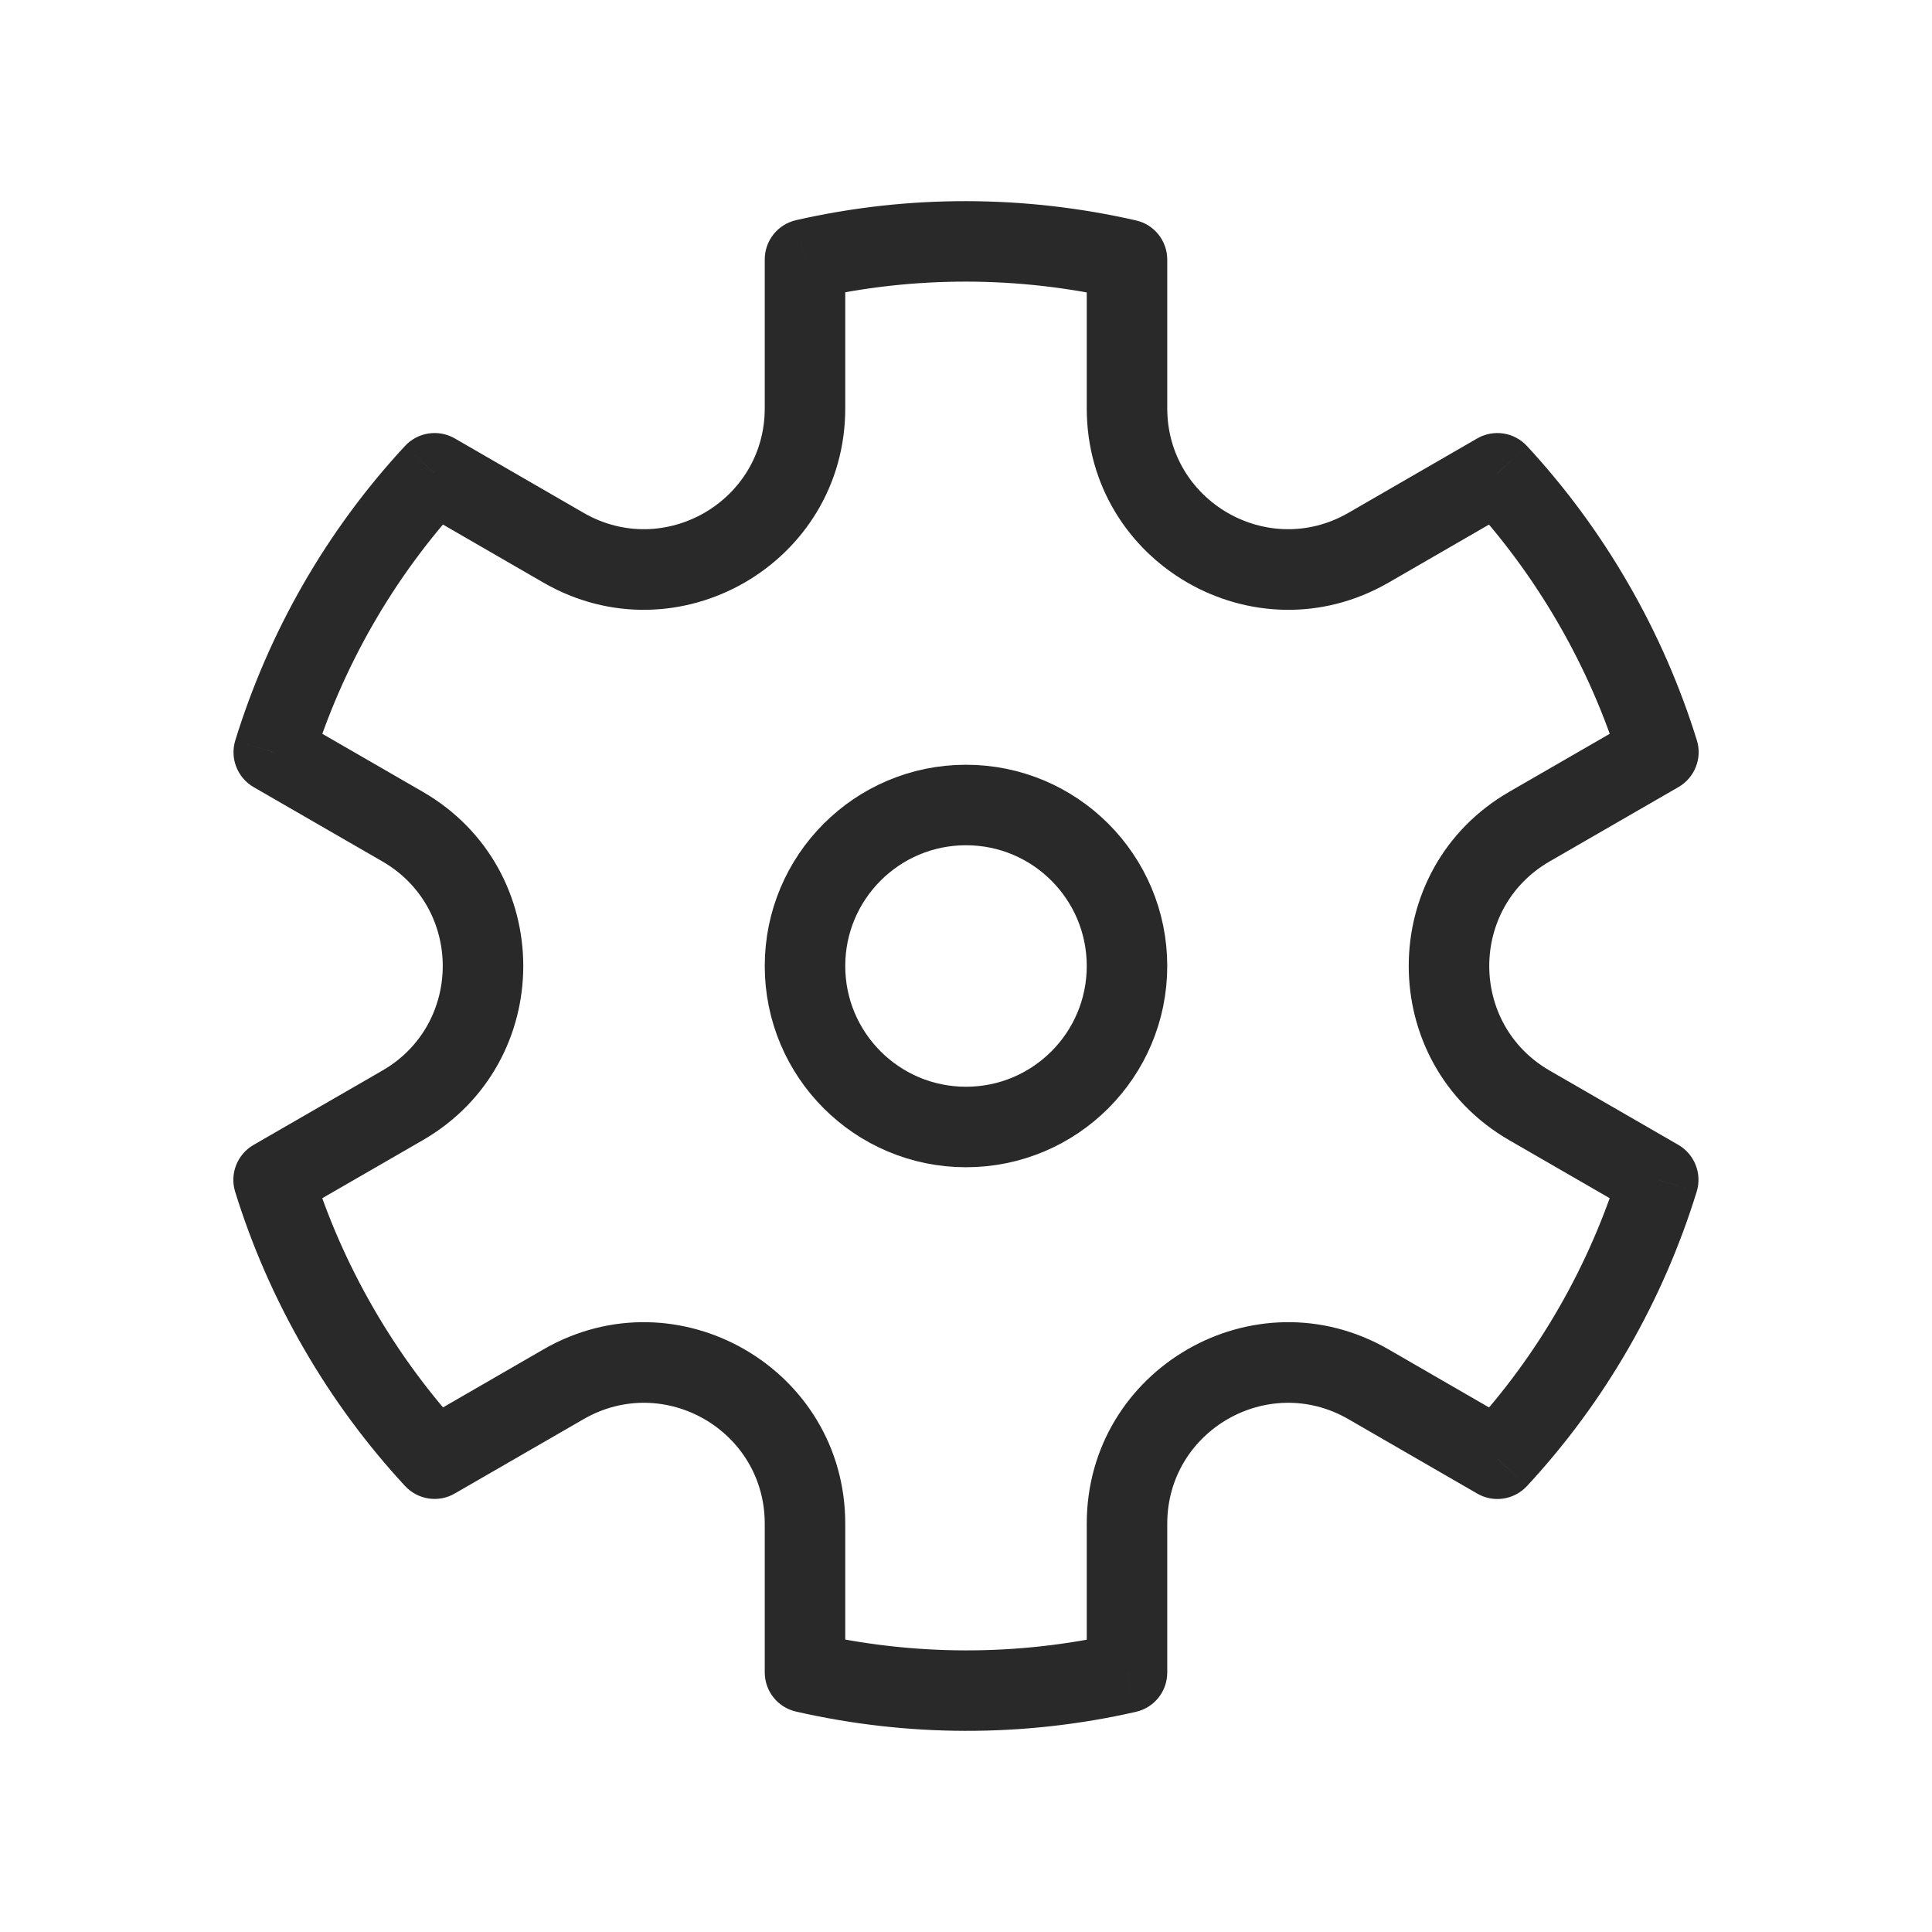 <svg width="24" height="24" viewBox="0 0 24 24" fill="none" xmlns="http://www.w3.org/2000/svg">
<circle cx="12" cy="12" r="2" stroke="#292929"/>
<path d="M5.399 5.879L5.649 5.446C5.447 5.33 5.191 5.368 5.032 5.539L5.399 5.879ZM3.401 9.345L2.923 9.197C2.854 9.42 2.949 9.661 3.151 9.778L3.401 9.345ZM3.399 14.656L3.149 14.223C2.947 14.34 2.852 14.581 2.921 14.804L3.399 14.656ZM5.399 18.12L5.032 18.46C5.191 18.631 5.447 18.67 5.649 18.553L5.399 18.12ZM10 20.775L9.5 20.775C9.5 21.008 9.661 21.211 9.889 21.262L10 20.775ZM14 20.777L14.111 21.265C14.339 21.213 14.5 21.011 14.5 20.777L14 20.777ZM18.601 18.121L18.351 18.554C18.553 18.671 18.809 18.632 18.968 18.461L18.601 18.121ZM20.599 14.655L21.077 14.803C21.146 14.58 21.051 14.339 20.849 14.222L20.599 14.655ZM20.601 9.344L20.851 9.777C21.053 9.66 21.148 9.419 21.079 9.196L20.601 9.344ZM18.601 5.879L18.968 5.54C18.809 5.368 18.553 5.33 18.351 5.446L18.601 5.879ZM14 3.225L14.5 3.225C14.5 2.992 14.339 2.789 14.111 2.738L14 3.225ZM10 3.223L9.889 2.735C9.661 2.787 9.5 2.989 9.5 3.223L10 3.223ZM14 5.072L13.5 5.072L14 5.072ZM19 13.732L18.75 14.165L19 13.732ZM17 17.196L16.75 17.629L17 17.196ZM5 13.732L5.25 14.165L5 13.732ZM7 6.804L6.75 7.237L7 6.804ZM3.878 9.492C4.25 8.288 4.888 7.165 5.765 6.219L5.032 5.539C4.05 6.597 3.338 7.853 2.923 9.197L3.878 9.492ZM4.639 16.25C4.314 15.687 4.061 15.103 3.877 14.508L2.921 14.804C3.127 15.47 3.41 16.122 3.773 16.75L4.639 16.25ZM5.766 17.781C5.343 17.324 4.964 16.813 4.639 16.25L3.773 16.75C4.135 17.378 4.559 17.949 5.032 18.46L5.766 17.781ZM13.889 20.29C12.631 20.577 11.339 20.568 10.111 20.288L9.889 21.262C11.26 21.575 12.704 21.586 14.111 21.265L13.889 20.29ZM20.122 14.508C19.75 15.712 19.113 16.835 18.235 17.781L18.968 18.461C19.95 17.403 20.662 16.147 21.077 14.803L20.122 14.508ZM19.361 7.75C19.686 8.313 19.939 8.897 20.123 9.492L21.079 9.196C20.872 8.53 20.59 7.878 20.227 7.25L19.361 7.75ZM18.234 6.219C18.657 6.676 19.036 7.187 19.361 7.75L20.227 7.25C19.865 6.622 19.441 6.051 18.968 5.54L18.234 6.219ZM10.111 3.71C11.369 3.423 12.661 3.432 13.889 3.712L14.111 2.738C12.74 2.425 11.296 2.414 9.889 2.735L10.111 3.71ZM10.5 5.072L10.5 3.223L9.5 3.223L9.5 5.072L10.5 5.072ZM7.25 6.371L5.649 5.446L5.149 6.312L6.75 7.237L7.25 6.371ZM4.75 13.299L3.149 14.223L3.649 15.089L5.25 14.165L4.75 13.299ZM5.25 9.835L3.651 8.912L3.151 9.778L4.75 10.701L5.25 9.835ZM10.5 20.775L10.5 18.928L9.5 18.928L9.5 20.775L10.5 20.775ZM6.75 16.763L5.149 17.688L5.649 18.553L7.25 17.629L6.75 16.763ZM18.851 17.688L17.25 16.763L16.75 17.629L18.351 18.554L18.851 17.688ZM14.5 20.777L14.5 18.928L13.5 18.928L13.5 20.777L14.5 20.777ZM20.351 8.911L18.75 9.835L19.25 10.701L20.851 9.777L20.351 8.911ZM20.849 14.222L19.25 13.299L18.75 14.165L20.349 15.088L20.849 14.222ZM14.5 5.072L14.5 3.225L13.5 3.225L13.5 5.072L14.5 5.072ZM18.351 5.446L16.75 6.371L17.25 7.237L18.851 6.312L18.351 5.446ZM13.5 5.072C13.5 6.996 15.583 8.199 17.25 7.237L16.75 6.371C15.75 6.948 14.5 6.226 14.5 5.072L13.5 5.072ZM18.75 9.835C17.083 10.797 17.083 13.203 18.75 14.165L19.25 13.299C18.25 12.722 18.25 11.278 19.25 10.701L18.75 9.835ZM17.25 16.763C15.583 15.801 13.5 17.004 13.5 18.928L14.5 18.928C14.5 17.774 15.75 17.052 16.75 17.629L17.25 16.763ZM10.5 18.928C10.5 17.004 8.417 15.801 6.75 16.763L7.25 17.629C8.25 17.052 9.5 17.773 9.5 18.928L10.5 18.928ZM5.25 14.165C6.917 13.203 6.917 10.797 5.25 9.835L4.75 10.701C5.75 11.278 5.75 12.722 4.75 13.299L5.25 14.165ZM9.5 5.072C9.5 6.226 8.25 6.948 7.25 6.371L6.75 7.237C8.417 8.199 10.5 6.996 10.5 5.072L9.5 5.072Z" fill="#292929"/>
</svg>
